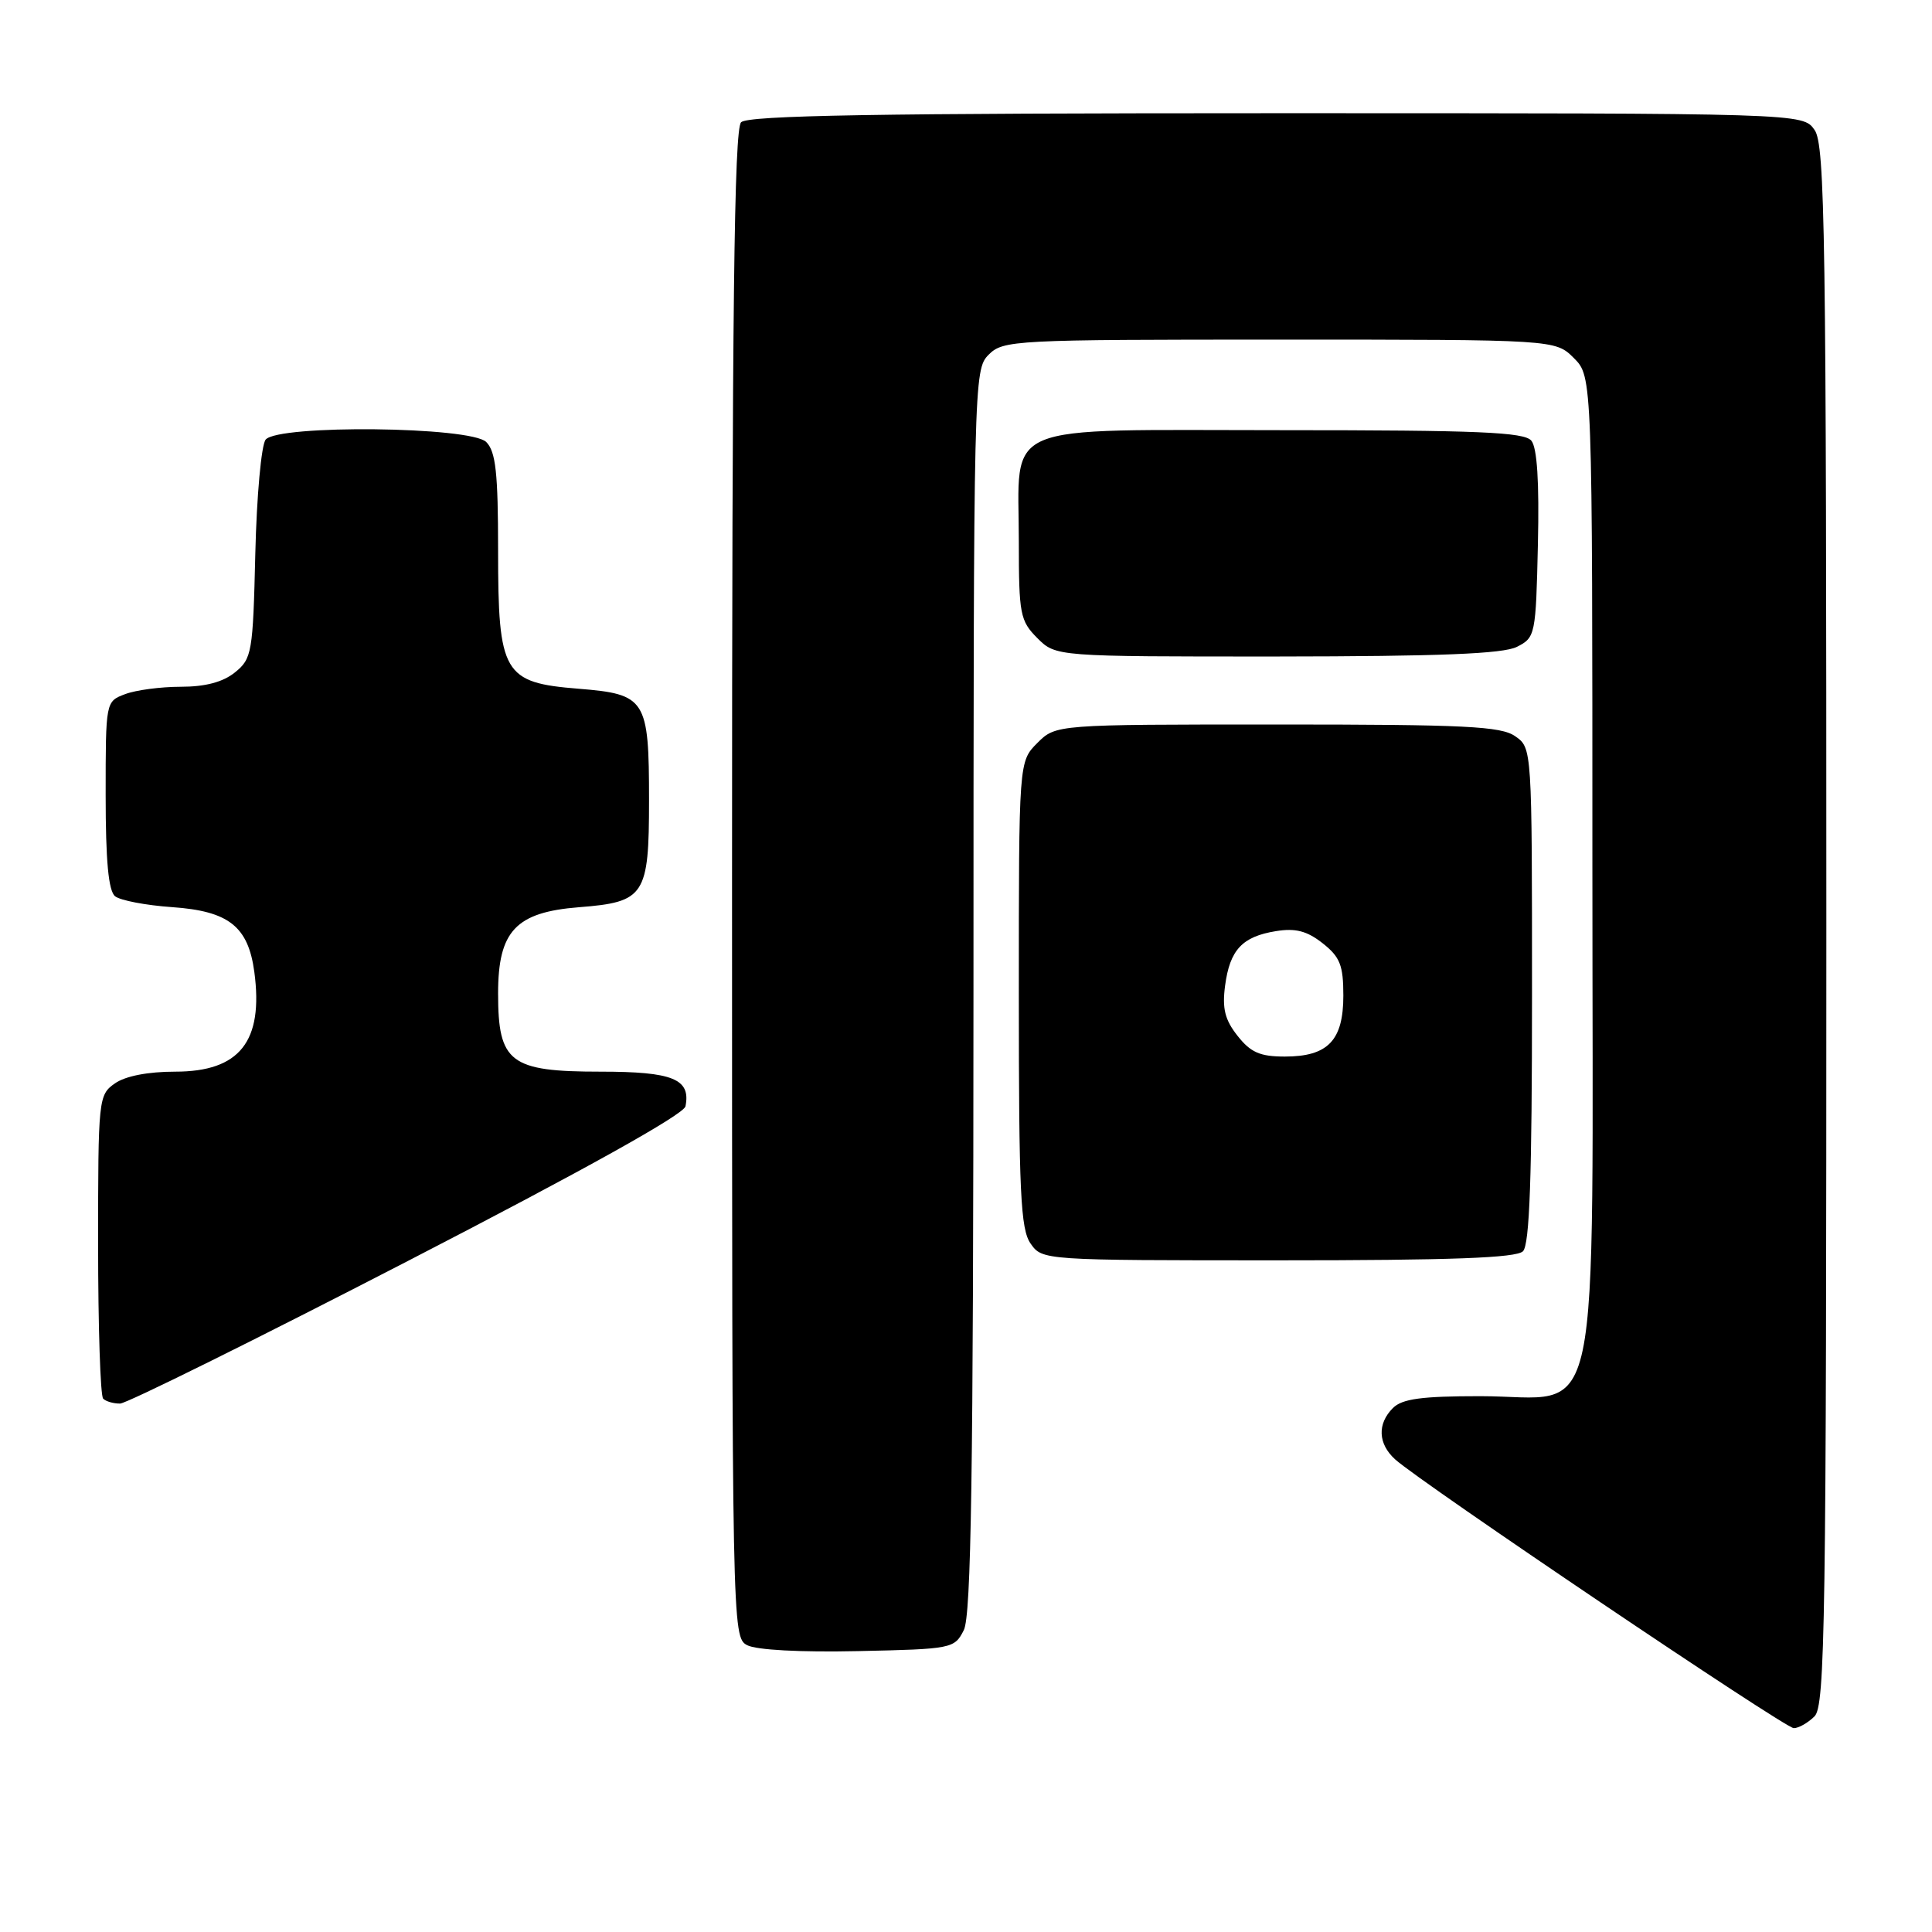 <?xml version="1.0" encoding="UTF-8" standalone="no"?>
<!DOCTYPE svg PUBLIC "-//W3C//DTD SVG 1.1//EN" "http://www.w3.org/Graphics/SVG/1.1/DTD/svg11.dtd" >
<svg xmlns="http://www.w3.org/2000/svg" xmlns:xlink="http://www.w3.org/1999/xlink" version="1.1" viewBox="0 0 256 256">
 <g >
 <path fill="currentColor"
d=" M 240.43 227.43 C 241.84 226.02 242.00 215.14 242.00 122.65 C 242.00 30.86 241.83 19.20 240.44 17.22 C 238.89 15.00 238.89 15.00 169.14 15.00 C 116.23 15.00 99.11 15.29 98.20 16.20 C 97.28 17.12 97.00 40.90 97.00 117.16 C 97.00 215.74 97.02 216.94 98.99 217.99 C 100.19 218.63 106.06 218.95 113.71 218.78 C 126.16 218.51 126.47 218.45 127.71 216.00 C 128.69 214.05 128.97 195.49 128.99 131.25 C 129.00 50.34 129.03 48.97 131.00 47.00 C 132.93 45.07 134.33 45.00 169.55 45.00 C 206.09 45.00 206.09 45.00 208.55 47.45 C 211.00 49.91 211.00 49.91 211.00 115.00 C 211.00 192.15 212.52 185.00 196.12 185.00 C 188.38 185.00 185.79 185.35 184.57 186.57 C 182.47 188.67 182.59 191.32 184.87 193.38 C 188.30 196.48 236.48 228.97 237.68 228.99 C 238.33 228.99 239.56 228.29 240.43 227.43 Z  M 54.00 167.11 C 77.39 155.04 90.62 147.67 90.83 146.59 C 91.55 142.97 89.17 142.00 79.57 142.00 C 67.57 142.00 66.00 140.80 66.00 131.64 C 66.00 123.36 68.34 120.87 76.74 120.21 C 85.44 119.53 86.00 118.67 86.00 106.04 C 86.00 92.63 85.59 91.98 76.65 91.26 C 66.69 90.46 66.00 89.27 66.00 72.94 C 66.00 62.64 65.69 59.84 64.43 58.57 C 62.37 56.51 36.88 56.24 35.20 58.25 C 34.63 58.94 34.01 65.73 33.83 73.34 C 33.52 86.48 33.38 87.28 31.14 89.09 C 29.55 90.38 27.21 91.00 23.95 91.00 C 21.30 91.00 17.98 91.44 16.57 91.98 C 14.00 92.95 14.00 92.96 14.00 105.35 C 14.00 114.07 14.37 118.05 15.25 118.76 C 15.94 119.31 19.33 119.96 22.79 120.20 C 30.31 120.72 32.89 122.75 33.70 128.79 C 34.93 138.00 31.76 142.00 23.22 142.00 C 19.61 142.00 16.61 142.58 15.22 143.56 C 13.05 145.08 13.00 145.59 13.00 164.89 C 13.00 175.77 13.30 184.97 13.67 185.33 C 14.03 185.70 15.05 185.99 15.92 185.98 C 16.79 185.96 33.92 177.48 54.00 167.11 Z  M 201.80 165.80 C 202.68 164.92 203.00 155.99 203.00 131.86 C 203.00 99.15 203.00 99.11 200.78 97.56 C 198.89 96.23 194.15 96.00 169.23 96.00 C 139.91 96.00 139.91 96.00 137.45 98.45 C 135.00 100.91 135.00 100.91 135.00 131.73 C 135.00 158.01 135.23 162.88 136.56 164.78 C 138.11 166.99 138.20 167.00 169.36 167.00 C 192.32 167.00 200.92 166.68 201.80 165.80 Z  M 201.00 85.71 C 203.44 84.48 203.51 84.14 203.78 72.11 C 203.97 63.88 203.68 59.32 202.91 58.39 C 201.97 57.26 195.89 57.00 169.93 57.00 C 131.90 57.00 135.00 55.69 135.00 71.77 C 135.00 81.39 135.17 82.26 137.45 84.55 C 139.91 87.00 139.91 87.00 169.20 86.99 C 190.79 86.97 199.16 86.64 201.00 85.71 Z  M 163.98 137.25 C 162.30 135.13 161.93 133.62 162.33 130.61 C 162.96 125.86 164.60 124.10 169.07 123.38 C 171.65 122.96 173.18 123.35 175.25 124.98 C 177.56 126.80 178.00 127.90 178.00 131.92 C 178.00 137.87 175.96 140.00 170.24 140.00 C 166.96 140.00 165.71 139.45 163.98 137.25 Z "/>
</g>
</svg>